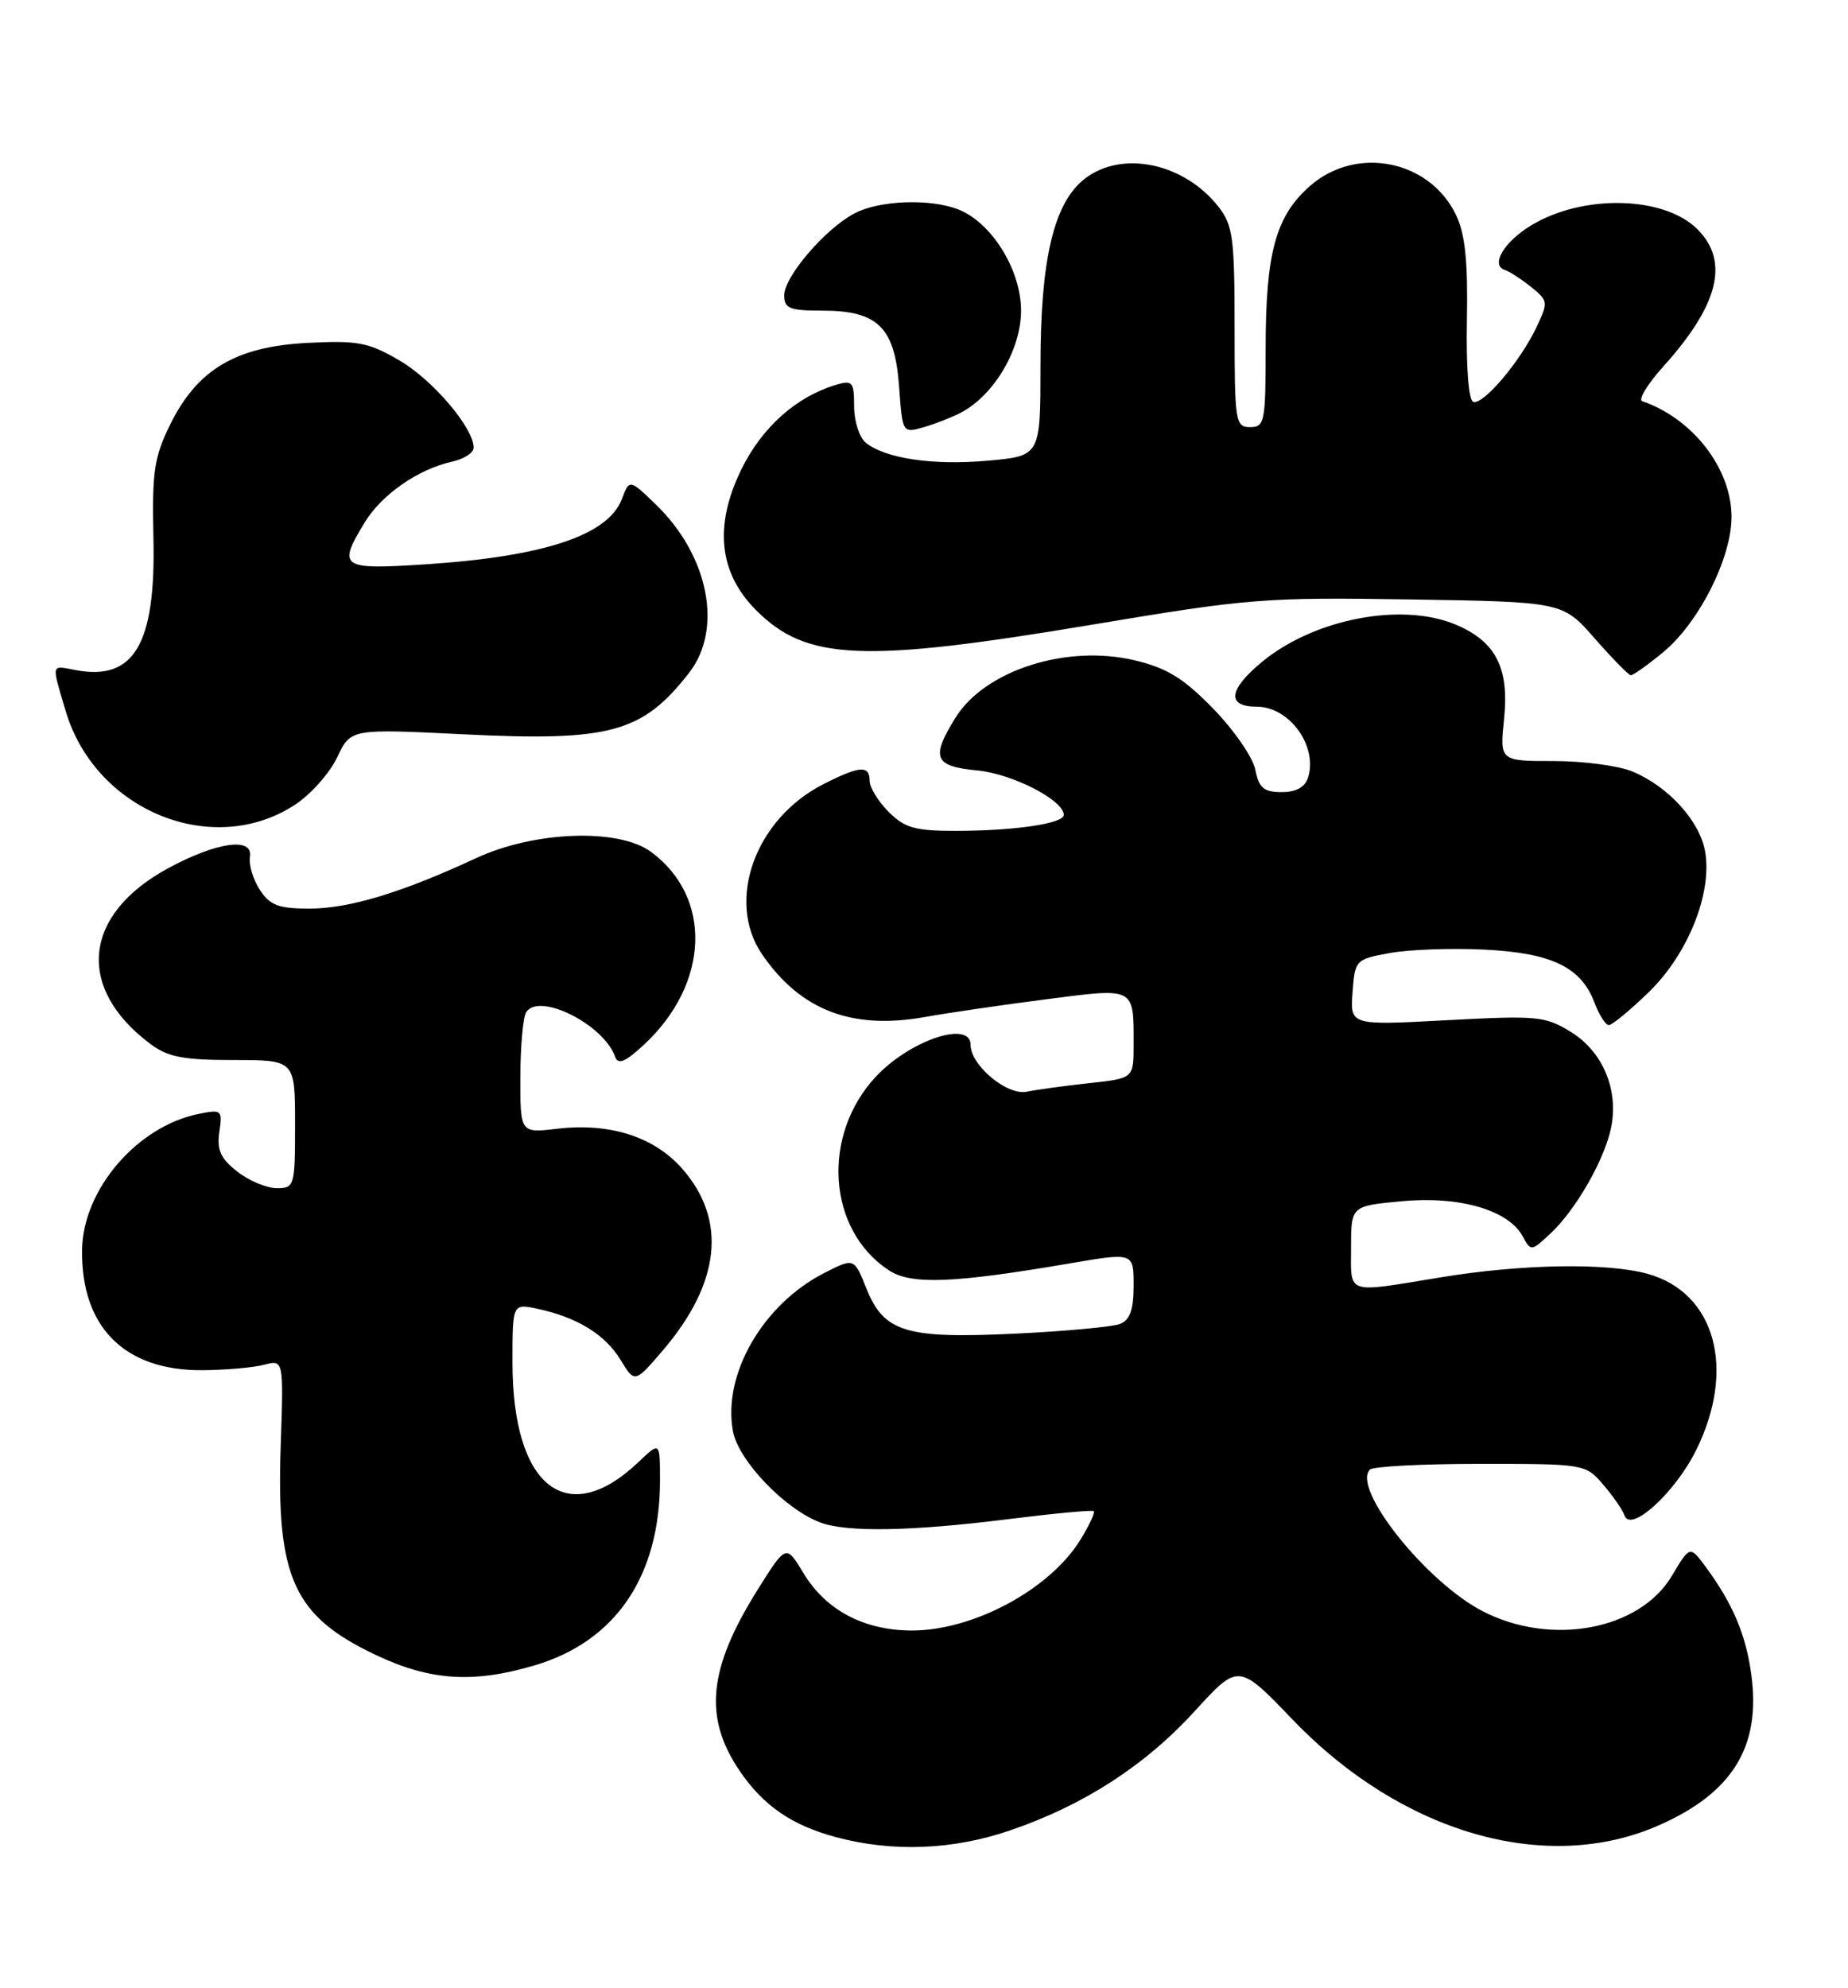 <?xml version="1.0" encoding="UTF-8" standalone="no"?>
<!DOCTYPE svg PUBLIC "-//W3C//DTD SVG 1.1//EN" "http://www.w3.org/Graphics/SVG/1.1/DTD/svg11.dtd" >
<svg xmlns="http://www.w3.org/2000/svg" xmlns:xlink="http://www.w3.org/1999/xlink" version="1.1" viewBox="0 0 238 256">
 <g >
 <path fill="currentColor"
d=" M 130.06 235.71 C 139.53 232.48 147.44 227.38 153.87 220.34 C 159.50 214.17 159.50 214.17 166.50 221.46 C 180.55 236.08 199.17 241.44 213.67 235.03 C 223.13 230.85 226.78 224.92 225.56 215.73 C 224.87 210.52 223.17 206.51 219.67 201.76 C 217.64 199.02 217.64 199.02 215.31 202.93 C 211.15 209.91 199.76 212.03 190.94 207.47 C 183.64 203.70 174.04 191.63 176.43 189.24 C 176.83 188.83 183.24 188.50 190.67 188.50 C 204.08 188.50 204.19 188.52 206.48 191.18 C 207.75 192.66 208.98 194.44 209.21 195.13 C 209.98 197.44 215.68 192.27 218.41 186.80 C 223.63 176.33 220.93 166.46 212.19 164.03 C 206.95 162.58 195.98 162.76 185.50 164.49 C 173.17 166.51 174.00 166.79 174.00 160.64 C 174.00 155.29 174.00 155.29 180.56 154.68 C 187.97 153.98 194.30 155.83 196.11 159.21 C 197.15 161.15 197.22 161.14 199.68 158.84 C 202.93 155.81 206.62 149.38 207.48 145.25 C 208.50 140.38 206.44 135.43 202.33 132.90 C 199.01 130.84 198.03 130.75 186.34 131.37 C 173.88 132.04 173.88 132.04 174.19 127.79 C 174.50 123.61 174.57 123.53 179.00 122.72 C 181.47 122.27 186.95 122.07 191.17 122.28 C 199.84 122.71 203.62 124.53 205.35 129.11 C 205.95 130.70 206.78 132.00 207.20 132.00 C 207.62 132.00 209.94 130.09 212.35 127.75 C 217.43 122.82 220.58 114.90 219.58 109.55 C 218.85 105.67 214.86 101.29 210.28 99.36 C 208.51 98.61 203.93 98.00 200.10 98.00 C 193.14 98.00 193.14 98.00 193.71 92.53 C 194.38 85.99 192.62 82.58 187.45 80.42 C 180.52 77.52 169.27 79.68 162.57 85.20 C 158.20 88.80 157.93 91.00 161.85 91.00 C 166.07 91.00 169.74 96.08 168.46 100.14 C 168.06 101.37 166.92 102.00 165.06 102.00 C 162.76 102.00 162.14 101.47 161.67 99.12 C 161.36 97.53 158.92 94.00 156.26 91.27 C 152.45 87.35 150.31 86.03 146.18 85.04 C 137.39 82.93 126.83 86.31 123.04 92.44 C 119.85 97.59 120.31 98.68 125.87 99.21 C 130.41 99.65 137.00 103.04 137.00 104.94 C 137.00 106.04 130.73 106.98 123.20 106.99 C 117.85 107.00 116.54 106.63 114.45 104.55 C 113.10 103.20 112.00 101.40 112.00 100.55 C 112.00 98.50 110.71 98.60 106.02 100.99 C 97.23 105.47 93.45 116.04 98.16 122.91 C 103.09 130.08 109.68 132.63 119.06 130.97 C 122.12 130.42 129.19 129.39 134.78 128.67 C 146.25 127.19 146.00 127.06 146.00 134.51 C 146.00 138.86 146.00 138.86 140.25 139.48 C 137.09 139.82 133.48 140.32 132.23 140.58 C 129.70 141.10 125.00 137.18 125.00 134.55 C 125.00 131.33 117.20 133.94 112.81 138.63 C 105.74 146.19 106.55 158.39 114.48 163.58 C 117.35 165.46 122.75 165.25 137.75 162.69 C 146.00 161.28 146.00 161.28 146.00 165.53 C 146.00 168.65 145.53 169.97 144.25 170.48 C 143.29 170.86 137.24 171.42 130.81 171.73 C 116.63 172.41 113.84 171.56 111.57 165.89 C 110.00 161.96 110.00 161.96 106.16 163.92 C 98.24 167.96 93.03 177.00 94.40 184.31 C 95.10 188.08 101.07 194.32 105.62 196.04 C 109.03 197.34 117.41 197.19 130.00 195.60 C 135.78 194.88 140.66 194.42 140.86 194.59 C 141.06 194.76 140.28 196.43 139.12 198.31 C 135.15 204.73 125.22 210.03 117.28 209.96 C 111.19 209.90 106.35 207.32 103.49 202.59 C 101.24 198.86 101.24 198.86 97.59 204.68 C 91.20 214.88 90.58 221.15 95.27 228.05 C 98.33 232.54 101.96 235.03 107.67 236.57 C 114.95 238.52 122.67 238.23 130.06 235.71 Z  M 68.88 214.44 C 79.31 211.35 85.00 202.94 85.00 190.63 C 85.00 185.63 85.00 185.63 82.25 188.25 C 73.04 197.03 66.00 191.49 66.00 175.45 C 66.00 167.84 66.00 167.84 69.25 168.54 C 74.36 169.64 77.93 171.84 79.92 175.11 C 81.75 178.11 81.75 178.11 85.35 173.91 C 92.79 165.21 93.66 157.10 87.86 150.49 C 84.24 146.37 78.53 144.55 71.75 145.35 C 67.00 145.91 67.00 145.91 67.02 138.70 C 67.02 134.74 67.36 130.98 67.77 130.34 C 69.42 127.74 77.73 131.90 79.22 136.07 C 79.61 137.15 80.52 136.77 82.96 134.50 C 91.39 126.65 91.78 115.51 83.82 109.68 C 79.64 106.62 68.81 107.01 61.30 110.51 C 51.76 114.94 44.97 117.00 39.87 117.00 C 35.87 117.00 34.77 116.59 33.46 114.58 C 32.59 113.25 32.02 111.34 32.19 110.33 C 32.63 107.76 27.92 108.41 21.68 111.79 C 10.67 117.74 9.71 127.21 19.38 134.44 C 21.63 136.12 23.62 136.50 30.07 136.50 C 38.00 136.50 38.00 136.50 38.00 144.75 C 38.00 152.76 37.93 153.00 35.63 153.00 C 34.33 153.00 32.04 152.03 30.54 150.85 C 28.40 149.17 27.91 148.07 28.25 145.76 C 28.66 142.94 28.55 142.84 25.62 143.43 C 17.69 145.01 10.69 153.15 10.57 160.91 C 10.42 170.86 16.01 176.49 26.00 176.44 C 29.02 176.42 32.63 176.11 34.01 175.74 C 36.53 175.08 36.53 175.08 36.15 186.18 C 35.57 203.18 37.81 208.10 48.42 213.12 C 55.42 216.43 60.97 216.79 68.88 214.44 Z  M 38.06 103.58 C 40.06 102.26 42.47 99.53 43.43 97.51 C 45.17 93.84 45.17 93.84 59.57 94.55 C 78.60 95.50 82.73 94.37 88.76 86.62 C 93.13 80.99 91.27 71.56 84.50 65.00 C 81.07 61.68 81.07 61.68 80.08 64.28 C 78.31 68.93 70.03 71.68 54.75 72.67 C 43.86 73.38 43.43 73.08 46.99 67.24 C 49.17 63.67 53.87 60.41 58.21 59.45 C 59.74 59.12 61.00 58.31 61.00 57.65 C 61.00 55.11 55.76 48.94 51.47 46.43 C 47.47 44.09 46.12 43.83 39.64 44.15 C 30.39 44.62 25.41 47.57 21.92 54.66 C 19.84 58.89 19.57 60.73 19.76 69.32 C 20.07 82.99 17.26 87.73 9.70 86.28 C 6.53 85.68 6.61 85.33 8.47 91.59 C 12.29 104.44 27.47 110.59 38.06 103.58 Z  M 214.18 84.00 C 218.80 80.19 223.00 71.88 223.00 66.55 C 222.99 60.34 218.03 53.91 211.50 51.66 C 210.95 51.48 212.16 49.48 214.19 47.22 C 221.36 39.27 222.75 33.66 218.61 29.52 C 214.31 25.22 203.85 24.98 197.18 29.03 C 193.67 31.17 191.92 34.14 193.81 34.77 C 194.45 34.98 195.98 35.98 197.22 36.98 C 199.39 38.73 199.41 38.92 197.86 42.18 C 195.75 46.60 191.02 52.17 189.74 51.75 C 189.14 51.55 188.81 47.36 188.92 41.23 C 189.06 33.72 188.70 30.17 187.54 27.73 C 184.16 20.60 174.68 18.70 168.71 23.95 C 164.29 27.83 163.00 32.57 163.00 44.87 C 163.00 54.33 162.87 55.00 161.00 55.00 C 159.10 55.00 159.00 54.33 159.00 42.13 C 159.00 30.60 158.78 28.99 156.91 26.61 C 152.46 20.95 144.43 19.30 139.66 23.05 C 135.71 26.16 134.00 33.41 134.00 47.04 C 134.00 58.71 134.00 58.71 127.25 59.32 C 120.17 59.96 113.96 59.04 111.47 56.98 C 110.66 56.30 110.00 54.20 110.00 52.31 C 110.00 49.21 109.78 48.93 107.75 49.53 C 102.57 51.06 98.15 54.99 95.48 60.44 C 91.93 67.70 92.57 73.77 97.39 78.59 C 103.88 85.08 111.09 85.39 140.65 80.44 C 160.82 77.06 162.92 76.90 181.58 77.19 C 201.25 77.50 201.25 77.50 205.37 82.20 C 207.64 84.79 209.73 86.92 210.02 86.95 C 210.31 86.98 212.18 85.65 214.18 84.00 Z  M 123.82 53.10 C 128.07 50.82 131.50 44.98 131.50 40.00 C 131.50 34.72 127.67 28.58 123.34 26.94 C 119.69 25.55 113.29 25.80 110.10 27.45 C 106.33 29.40 101.00 35.60 101.00 38.03 C 101.00 39.72 101.70 40.00 105.89 40.00 C 113.07 40.00 115.24 42.14 115.79 49.75 C 116.23 55.80 116.23 55.80 118.97 55.01 C 120.48 54.57 122.67 53.71 123.82 53.10 Z "/>
</g>
</svg>